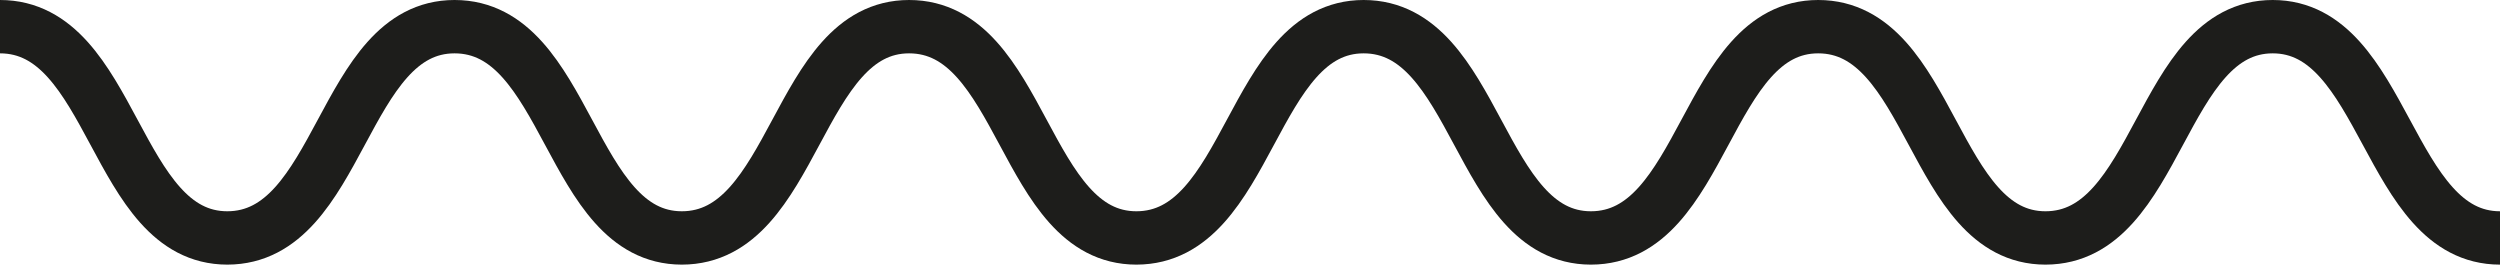<svg xmlns="http://www.w3.org/2000/svg" viewBox="0 0 234.3 24.8">
  <defs>
    <style>
      .cls-1 {
        fill: none;
        stroke: #1d1d1b;
        stroke-miterlimit: 10;
        stroke-width: 5px;
      }
    </style>
  </defs>
  <g id="Group_2" data-name="Group 2" transform="translate(0 2)">
    <path id="Path_2" data-name="Path 2" class="cls-1" d="M0,.5C10.7.5,10.7,20.3,21.3,20.3,32,20.3,32,.5,42.6.5,53.3.5,53.3,20.3,63.9,20.3,74.6,20.3,74.6.5,85.2.5c10.7,0,10.7,19.8,21.3,19.8C117.2,20.3,117.2.5,127.8.5c10.7,0,10.7,19.8,21.3,19.8C159.8,20.3,159.8.5,170.4.5c10.7,0,10.7,19.8,21.3,19.8C202.4,20.3,202.4.5,213,.5s10.7,19.8,21.3,19.8"/>
  </g>
</svg>
